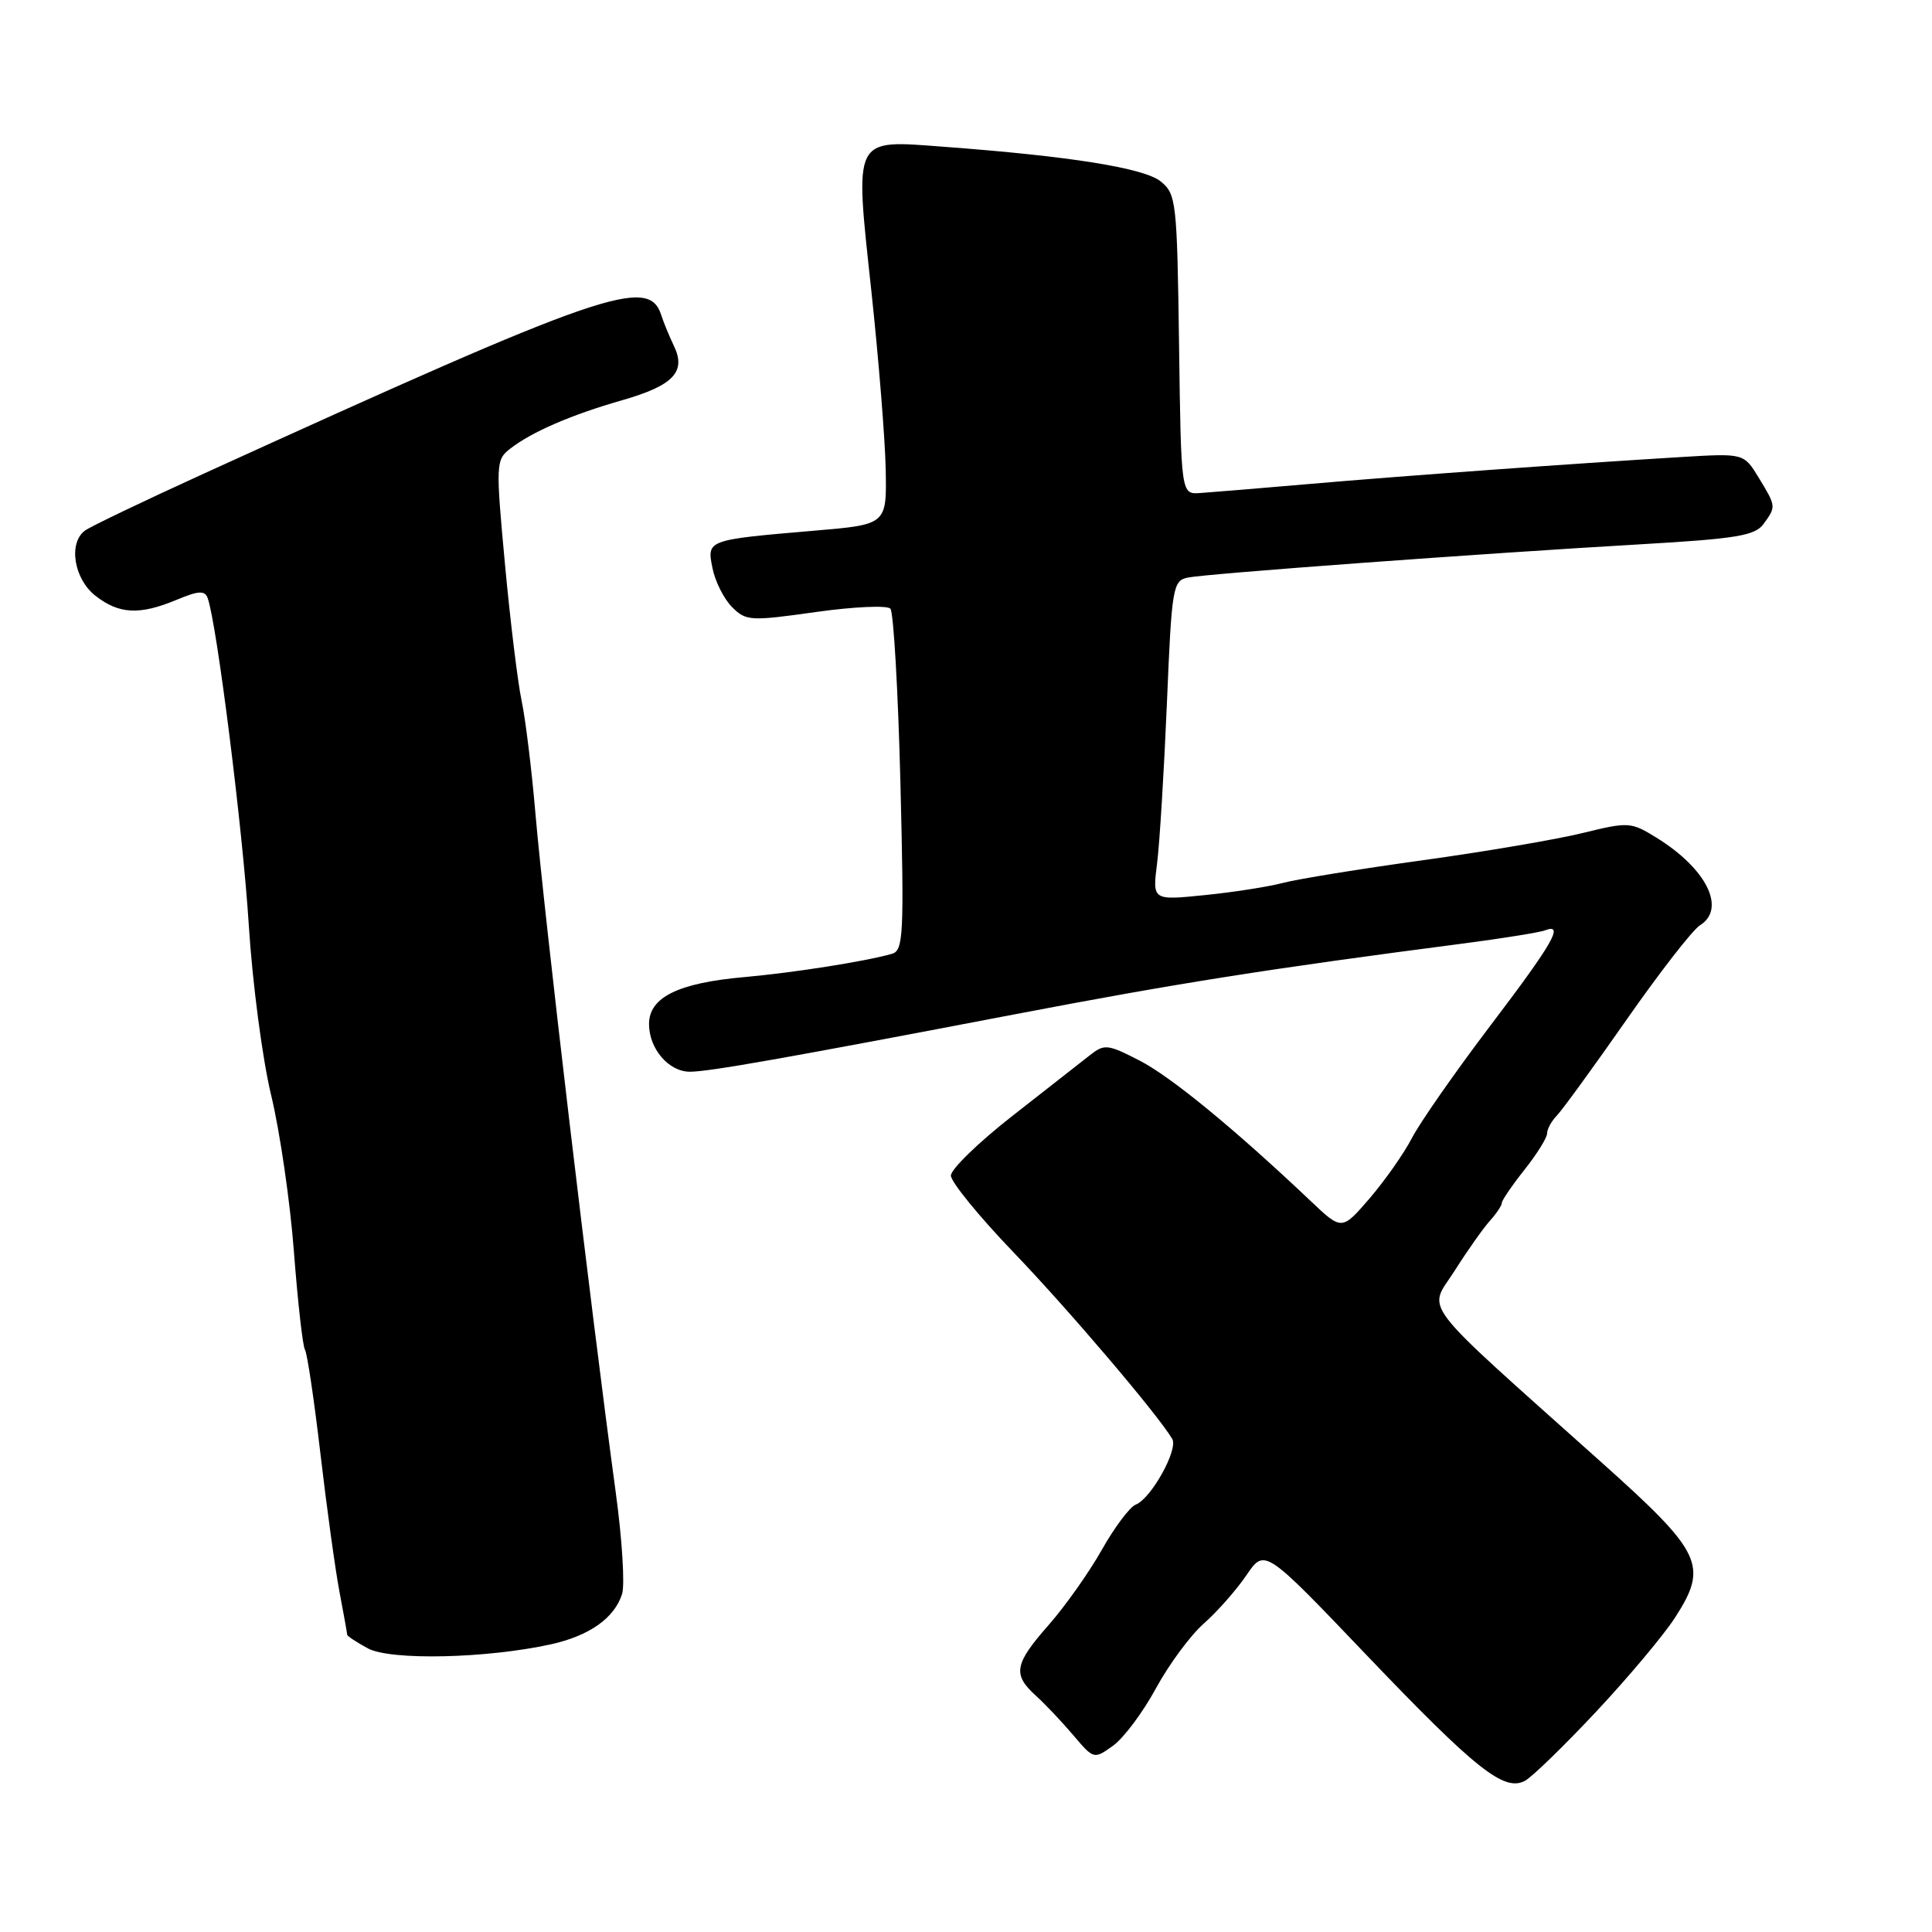 <?xml version="1.0" encoding="UTF-8" standalone="no"?>
<!DOCTYPE svg PUBLIC "-//W3C//DTD SVG 1.1//EN" "http://www.w3.org/Graphics/SVG/1.1/DTD/svg11.dtd" >
<svg xmlns="http://www.w3.org/2000/svg" xmlns:xlink="http://www.w3.org/1999/xlink" version="1.1" viewBox="0 0 256 256">
 <g >
 <path fill="currentColor"
d=" M 211.53 226.77 C 215.79 222.22 220.49 216.62 221.97 214.31 C 226.39 207.46 225.56 205.72 212.26 193.82 C 187.44 171.61 189.22 173.92 192.75 168.38 C 194.45 165.69 196.56 162.71 197.43 161.75 C 198.29 160.79 199.00 159.73 199.00 159.39 C 199.00 159.06 200.35 157.08 202.00 155.00 C 203.65 152.92 205.00 150.75 205.00 150.18 C 205.00 149.61 205.58 148.55 206.29 147.82 C 207.00 147.09 211.16 141.37 215.54 135.10 C 219.92 128.83 224.29 123.21 225.25 122.61 C 228.77 120.41 226.14 115.10 219.48 110.99 C 216.11 108.91 215.79 108.89 209.75 110.37 C 206.31 111.22 196.75 112.85 188.50 113.99 C 180.25 115.13 171.93 116.48 170.00 116.99 C 168.07 117.50 163.40 118.23 159.60 118.61 C 152.70 119.31 152.70 119.31 153.32 114.40 C 153.66 111.71 154.24 102.18 154.62 93.23 C 155.26 77.78 155.40 76.94 157.40 76.53 C 159.88 76.02 196.14 73.35 217.42 72.12 C 230.07 71.39 232.54 70.98 233.67 69.44 C 235.36 67.12 235.36 67.11 233.03 63.28 C 231.06 60.06 231.06 60.06 222.78 60.56 C 208.10 61.45 185.82 63.06 173.50 64.13 C 166.90 64.70 160.38 65.24 159.00 65.33 C 156.50 65.50 156.50 65.50 156.23 45.64 C 155.97 26.69 155.86 25.71 153.80 24.04 C 151.60 22.26 141.79 20.69 124.96 19.44 C 112.95 18.54 113.24 17.96 115.45 38.48 C 116.42 47.50 117.28 58.17 117.36 62.19 C 117.50 69.50 117.50 69.50 108.00 70.31 C 93.60 71.54 93.65 71.52 94.41 75.29 C 94.76 77.05 95.93 79.37 97.00 80.44 C 98.84 82.29 99.42 82.32 108.08 81.10 C 113.10 80.39 117.55 80.19 117.98 80.65 C 118.40 81.12 119.00 91.49 119.31 103.70 C 119.81 123.94 119.71 125.95 118.18 126.39 C 114.62 127.40 105.21 128.88 98.62 129.47 C 89.84 130.25 86.00 132.15 86.00 135.70 C 86.00 138.96 88.60 142.00 91.40 142.01 C 93.92 142.01 103.90 140.25 134.63 134.37 C 155.85 130.31 168.02 128.38 193.96 125.01 C 199.16 124.33 204.00 123.55 204.71 123.28 C 207.33 122.28 205.80 124.94 197.49 135.89 C 192.81 142.06 188.13 148.77 187.08 150.81 C 186.03 152.84 183.51 156.42 181.49 158.78 C 177.80 163.06 177.80 163.06 173.65 159.12 C 163.53 149.54 155.16 142.67 150.98 140.52 C 146.74 138.35 146.34 138.30 144.38 139.85 C 143.23 140.76 138.62 144.37 134.14 147.87 C 129.66 151.37 126.00 154.93 126.00 155.77 C 126.00 156.61 129.72 161.17 134.26 165.90 C 141.59 173.53 153.44 187.46 155.33 190.67 C 156.15 192.07 152.52 198.59 150.49 199.37 C 149.71 199.67 147.68 202.37 145.99 205.37 C 144.30 208.37 141.13 212.84 138.96 215.31 C 134.40 220.49 134.15 221.87 137.25 224.68 C 138.49 225.80 140.72 228.16 142.22 229.93 C 144.93 233.12 144.95 233.13 147.48 231.32 C 148.88 230.32 151.44 226.90 153.17 223.71 C 154.90 220.53 157.76 216.66 159.52 215.12 C 161.28 213.57 163.81 210.70 165.15 208.74 C 167.57 205.16 167.57 205.16 181.00 219.23 C 195.55 234.46 199.30 237.44 202.06 235.97 C 203.01 235.46 207.27 231.32 211.53 226.77 Z  M 73.00 217.88 C 78.10 216.75 81.42 214.40 82.43 211.21 C 82.81 210.01 82.44 203.96 81.59 197.76 C 78.27 173.38 72.09 121.11 70.95 107.82 C 70.45 101.95 69.62 95.20 69.11 92.82 C 68.61 90.45 67.61 82.31 66.91 74.75 C 65.68 61.52 65.71 60.93 67.57 59.48 C 70.41 57.25 75.72 54.95 82.45 53.03 C 89.23 51.08 90.96 49.27 89.29 45.82 C 88.68 44.54 87.93 42.73 87.63 41.78 C 85.96 36.54 80.14 38.55 27.00 62.76 C 19.02 66.40 11.94 69.79 11.25 70.31 C 9.03 71.97 9.79 76.69 12.63 78.93 C 15.77 81.39 18.48 81.53 23.40 79.48 C 26.28 78.27 27.14 78.22 27.51 79.23 C 28.72 82.51 32.17 109.96 32.96 122.50 C 33.44 130.20 34.78 140.40 35.94 145.17 C 37.09 149.94 38.45 159.27 38.95 165.91 C 39.46 172.55 40.11 178.37 40.41 178.85 C 40.71 179.33 41.63 185.54 42.46 192.64 C 43.29 199.74 44.42 207.96 44.98 210.91 C 45.54 213.86 46.00 216.42 46.00 216.60 C 46.00 216.79 47.24 217.60 48.75 218.42 C 51.76 220.04 64.47 219.76 73.00 217.88 Z "/>
</g>
</svg>